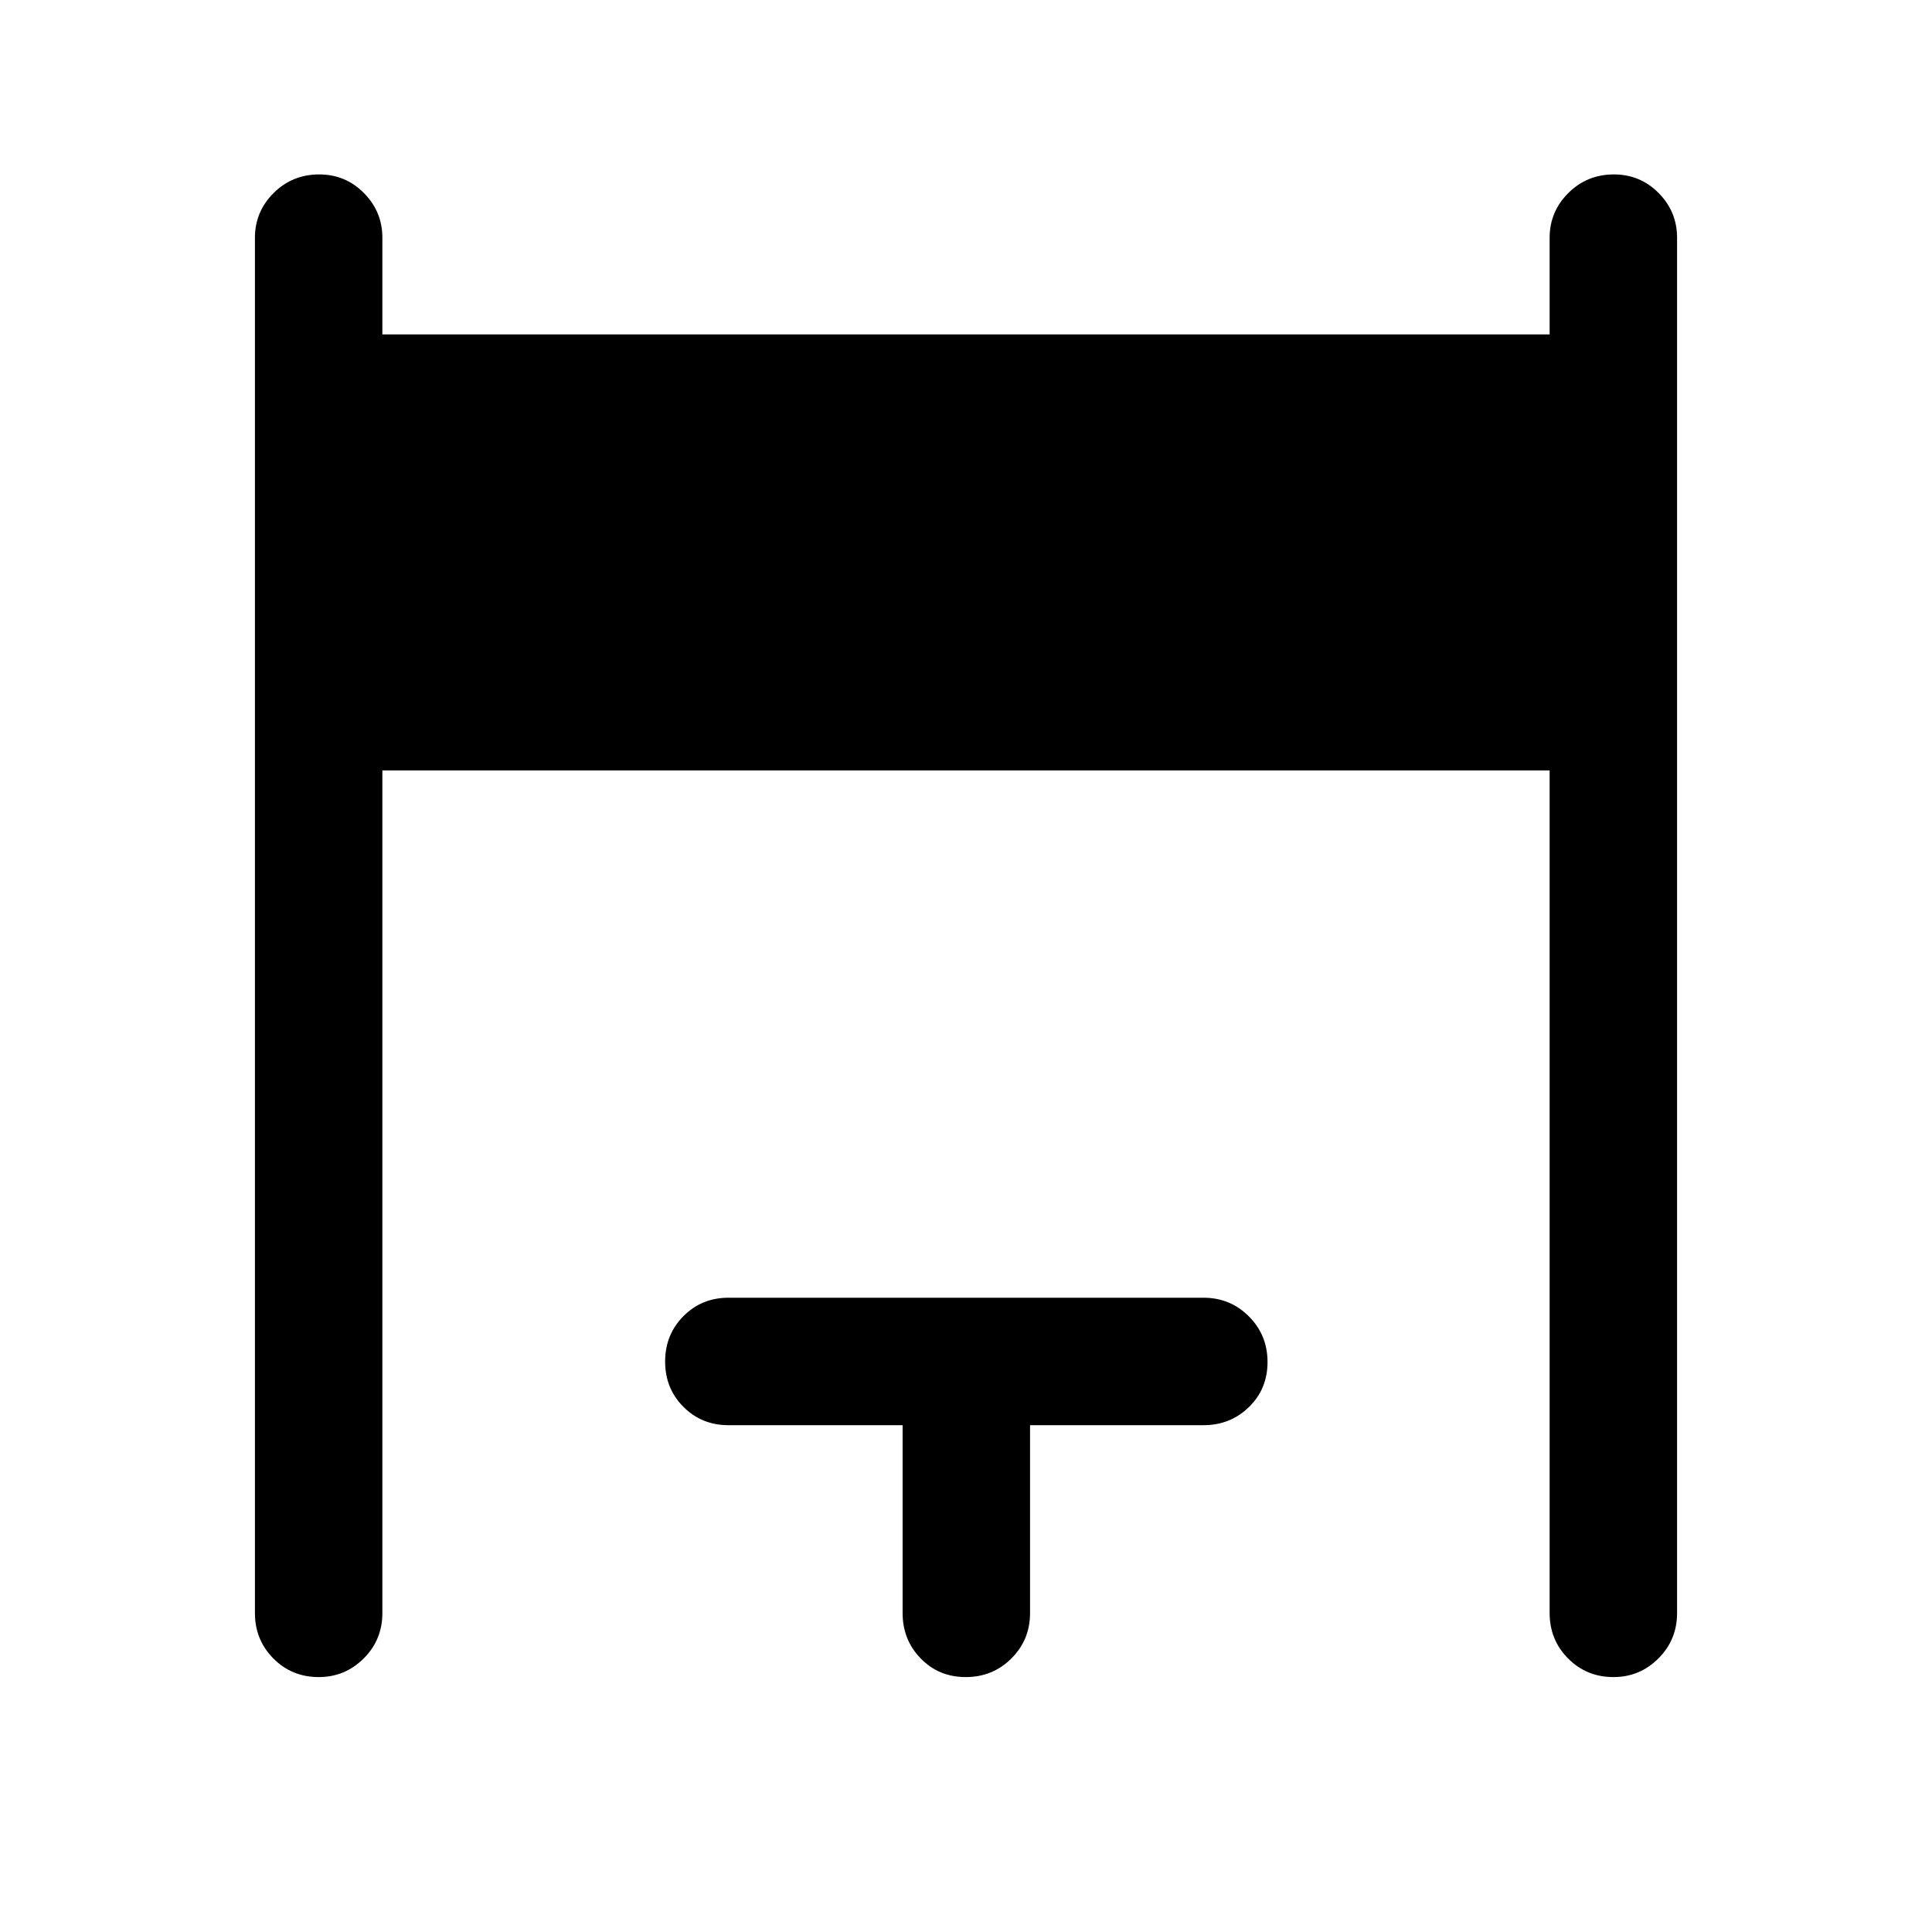 <svg xmlns="http://www.w3.org/2000/svg" height="40" viewBox="0 -960 960 960" width="40"><path d="M126.67-158.5v-683.33q0-13 9.28-22.25t22.67-9.25q13.05 0 22.21 9.25 9.17 9.25 9.17 22.25v48h580v-48q0-13 9.28-22.25 9.29-9.25 22.67-9.25 13.05 0 22.22 9.25 9.16 9.25 9.16 22.25v683.33q0 13.33-9.28 22.58-9.28 9.25-22.33 9.25-13.39 0-22.55-9.25-9.17-9.25-9.17-22.58v-418.67H190v418.67q0 13.33-9.28 22.58-9.29 9.25-22.34 9.25-13.38 0-22.55-9.25-9.16-9.25-9.16-22.58Zm321.83 0v-93.33H362q-13.33 0-22.42-9.12-9.08-9.12-9.08-22.5t9.08-22.55q9.09-9.17 22.42-9.17h236q13.33 0 22.58 9.29 9.25 9.28 9.25 22.66 0 13.39-9.25 22.39t-22.58 9h-86.17v93.33q0 13.33-9.28 22.58-9.28 9.25-22.67 9.25-13.38 0-22.38-9.25-9-9.25-9-22.58Z"/></svg>